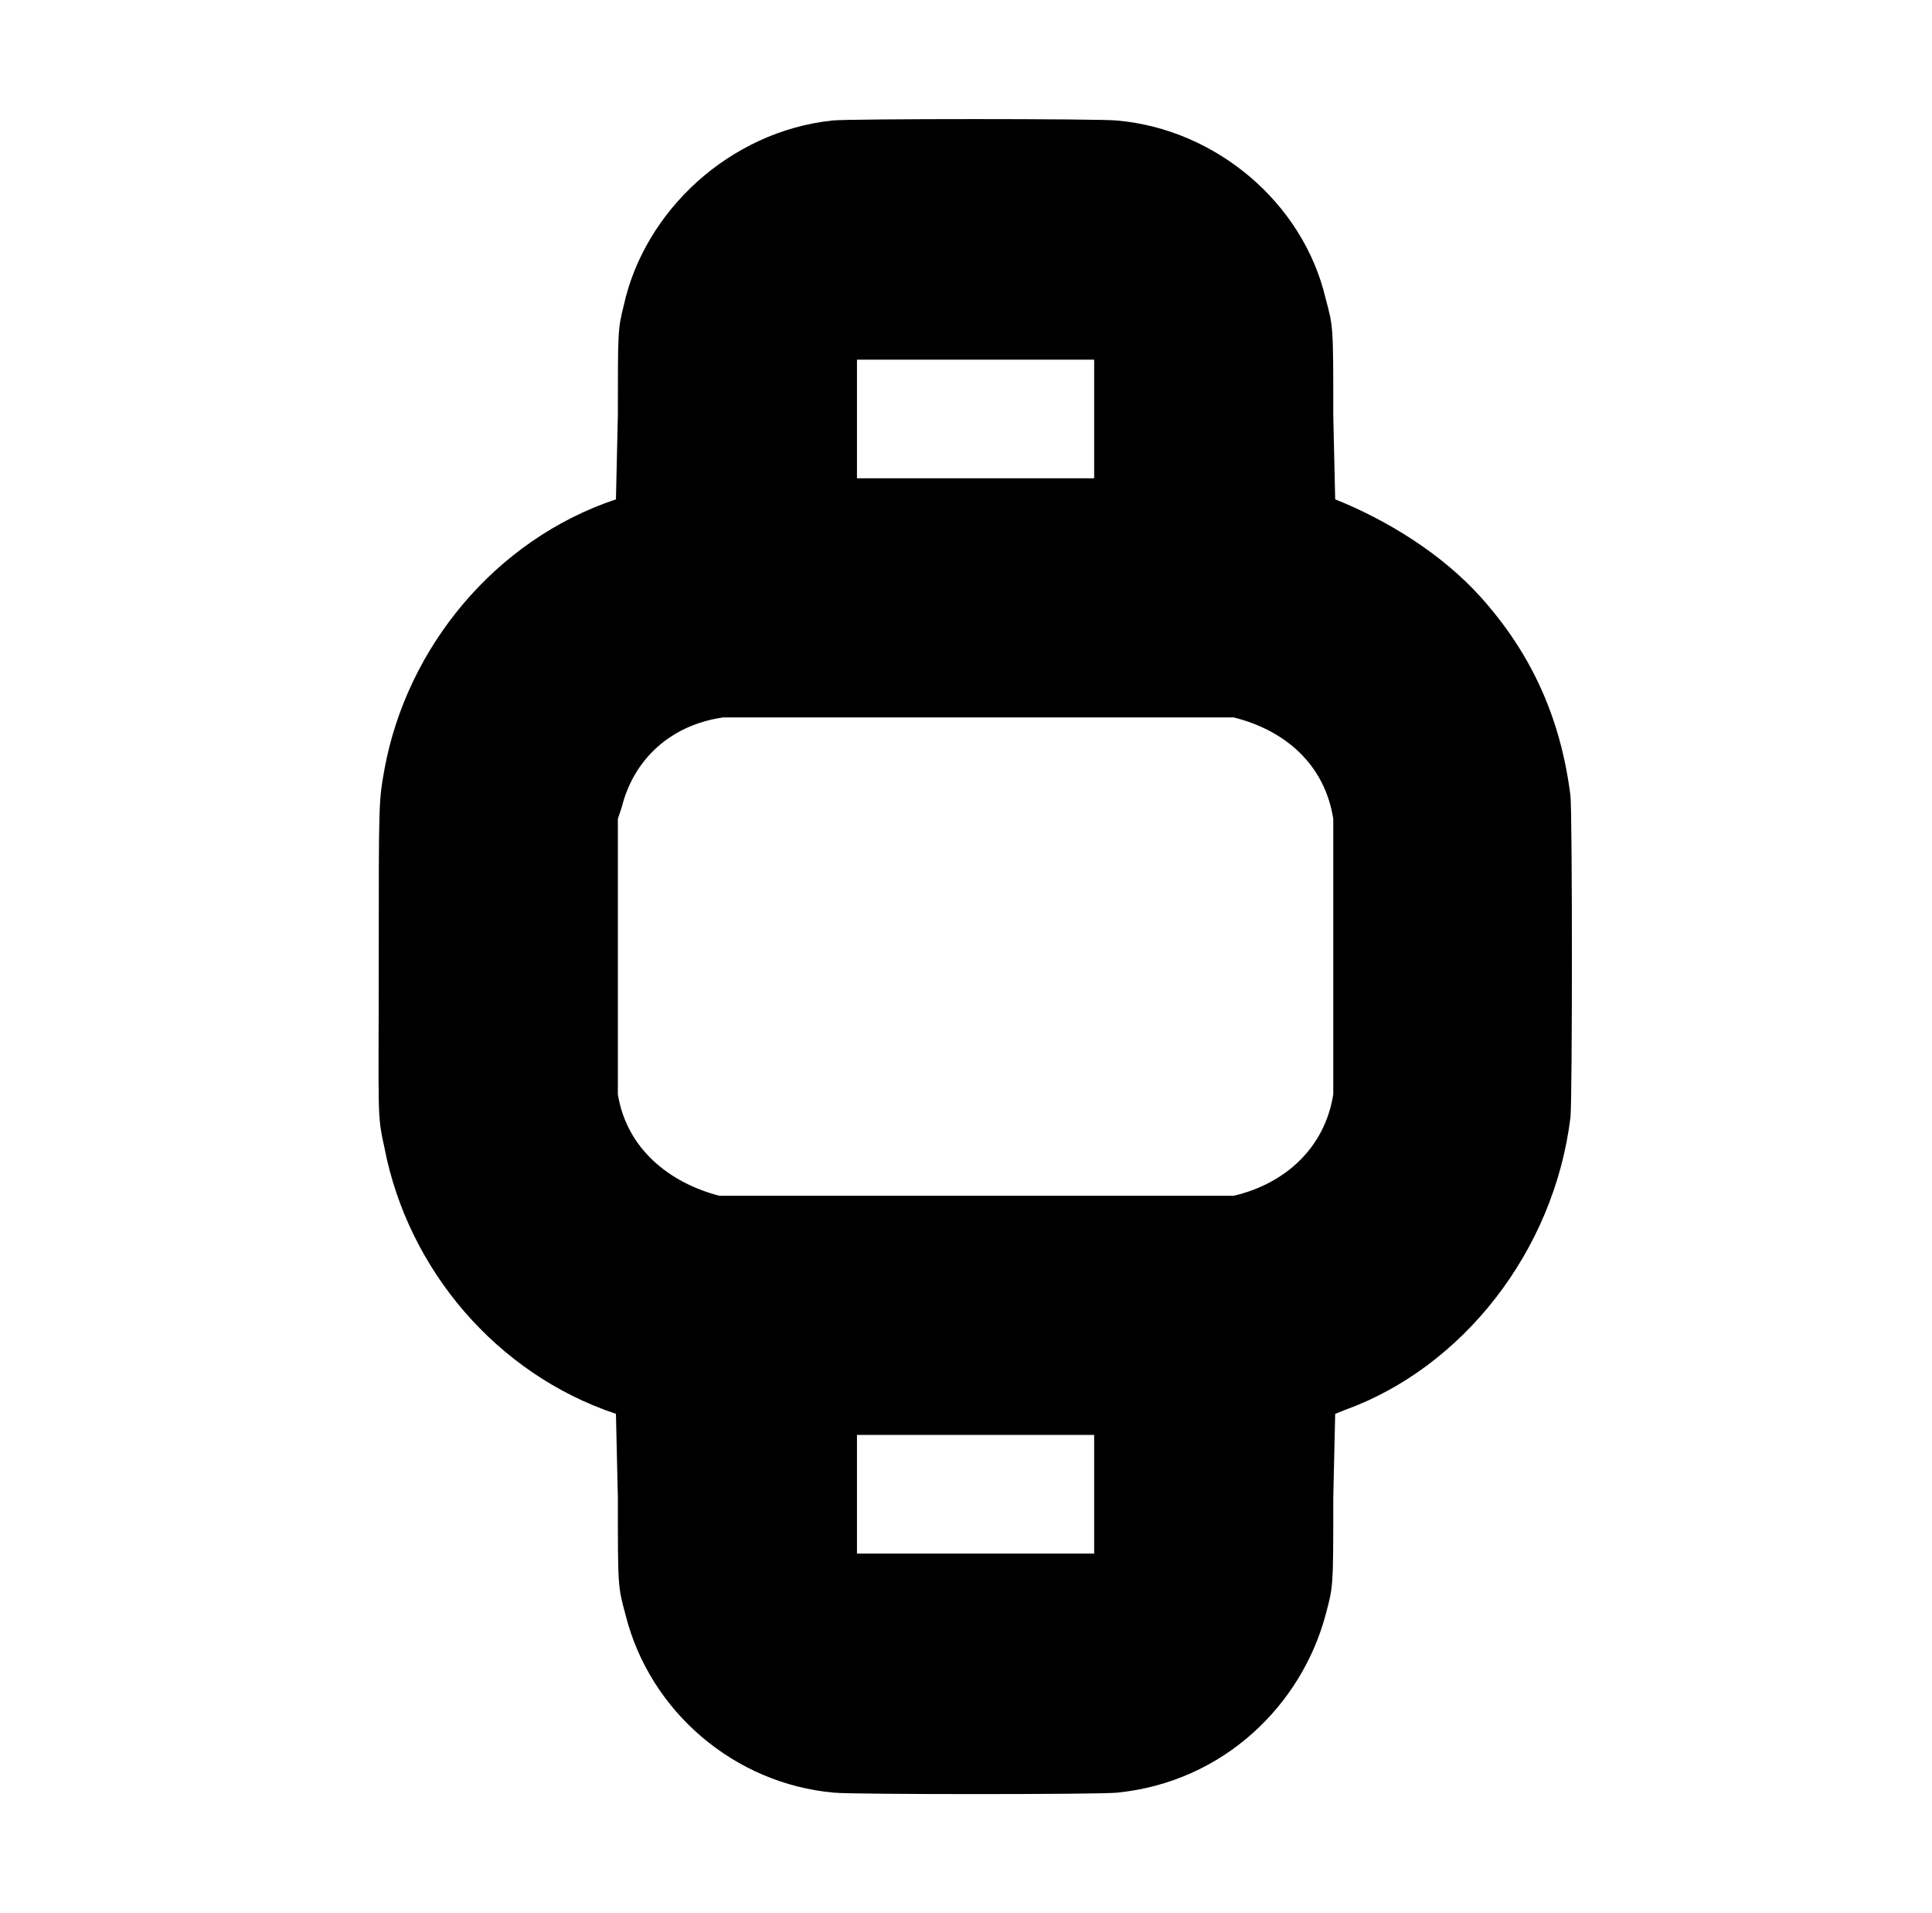 <?xml version="1.0" standalone="no"?>
<!DOCTYPE svg PUBLIC "-//W3C//DTD SVG 1.1//EN" "http://www.w3.org/Graphics/SVG/1.1/DTD/svg11.dtd" >
<svg xmlns="http://www.w3.org/2000/svg" xmlns:xlink="http://www.w3.org/1999/xlink" version="1.1" viewBox="-10 0 1010 1000">
  <g transform="matrix(1 0 0 -1 0 800)">
   <path fill="currentColor"
d="M425 737c8 1 141 1 149 0c51.688 -4.561 97.228 -42.971 109 -93c4 -15 4 -14 4 -61l1 -44c27.557 -11.023 55.962 -28.735 76 -51c27 -30 42 -64 47 -104c1 -10 1 -158 0 -168c-8.571 -70.283 -56.721 -130.94 -118 -153l-5 -2l-1 -44c0 -47 0 -46 -4 -61
c-12.517 -46.937 -53.094 -87.409 -109 -93c-9 -1 -139 -1 -148 0c-51.912 4.58 -96.324 42.295 -109 93c-4 15 -4 14 -4 61l-1 44c-62.492 20.831 -108.732 75.616 -121 139c-4 18 -3 16 -3 100c0 82 0 81 3 98c11.671 63.542 57.931 119.977 121 141l1 44
c0 44 0 45 3 57c10.86 49.955 55.654 91.284 109 97zM438 612v-62h124v62h-124zM687 372c-4.524 28.71 -25.432 46.353 -52 53h-267c-27.134 -3.876 -46.636 -21.546 -53 -47l-2 -6v-144c4.629 -28.4 26.812 -46.177 53 -53h269
c26.511 6.207 47.531 24.734 52 53v144zM438 19v-31h124v62h-124v-31z" />
  </g>

</svg>
